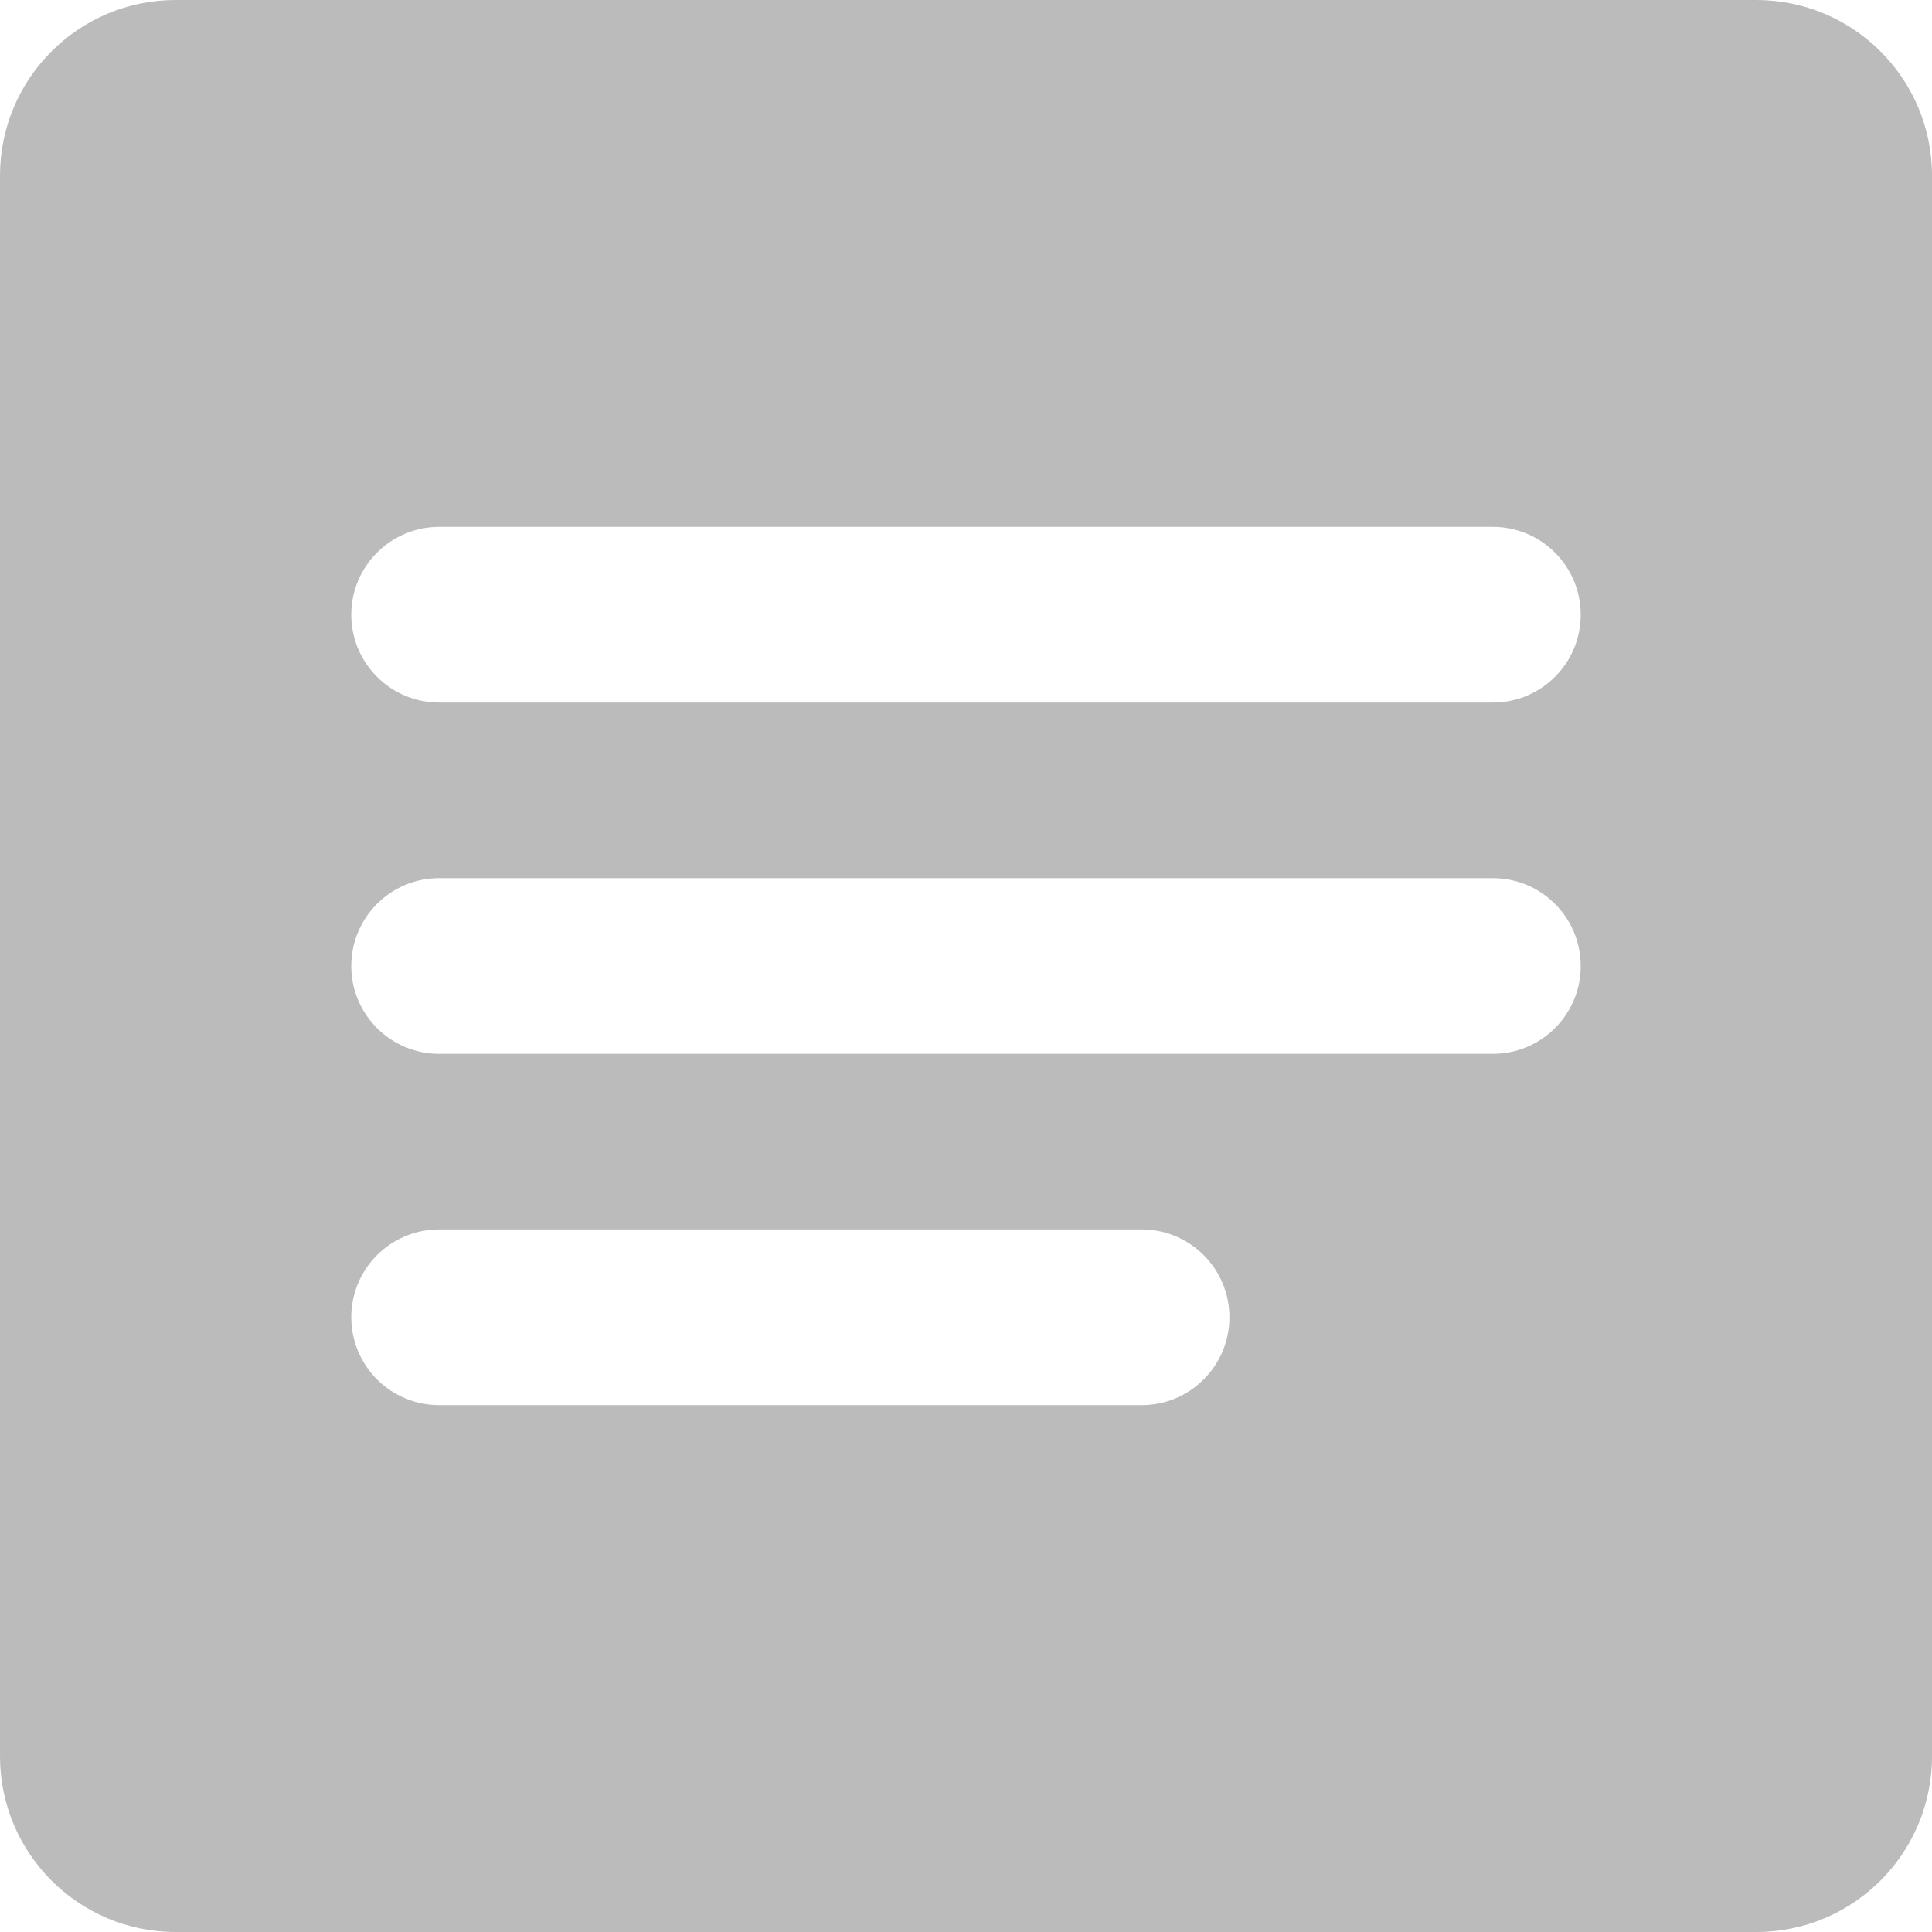 <svg width="17" height="17" viewBox="0 0 17 17" fill="none" xmlns="http://www.w3.org/2000/svg">
    <path d="M15.454 0H1.545C0.692 0 0 0.692 0 1.545V15.454C0 16.308 0.692 17 1.545 17H15.454C16.308 17 17 16.308 17 15.454V1.545C17 0.692 16.308 0 15.454 0ZM10.046 12.364H3.864C3.437 12.364 3.091 12.018 3.091 11.591C3.091 11.164 3.437 10.818 3.864 10.818H10.046C10.472 10.818 10.818 11.164 10.818 11.591C10.818 12.018 10.472 12.364 10.046 12.364ZM13.136 9.273H3.864C3.437 9.273 3.091 8.927 3.091 8.5C3.091 8.073 3.437 7.727 3.864 7.727H13.136C13.563 7.727 13.909 8.073 13.909 8.5C13.909 8.927 13.563 9.273 13.136 9.273ZM13.136 6.182H3.864C3.437 6.182 3.091 5.836 3.091 5.409C3.091 4.983 3.437 4.636 3.864 4.636H13.136C13.563 4.636 13.909 4.983 13.909 5.409C13.909 5.836 13.563 6.182 13.136 6.182Z"
          fill="#BBBBBB"/>
</svg>

